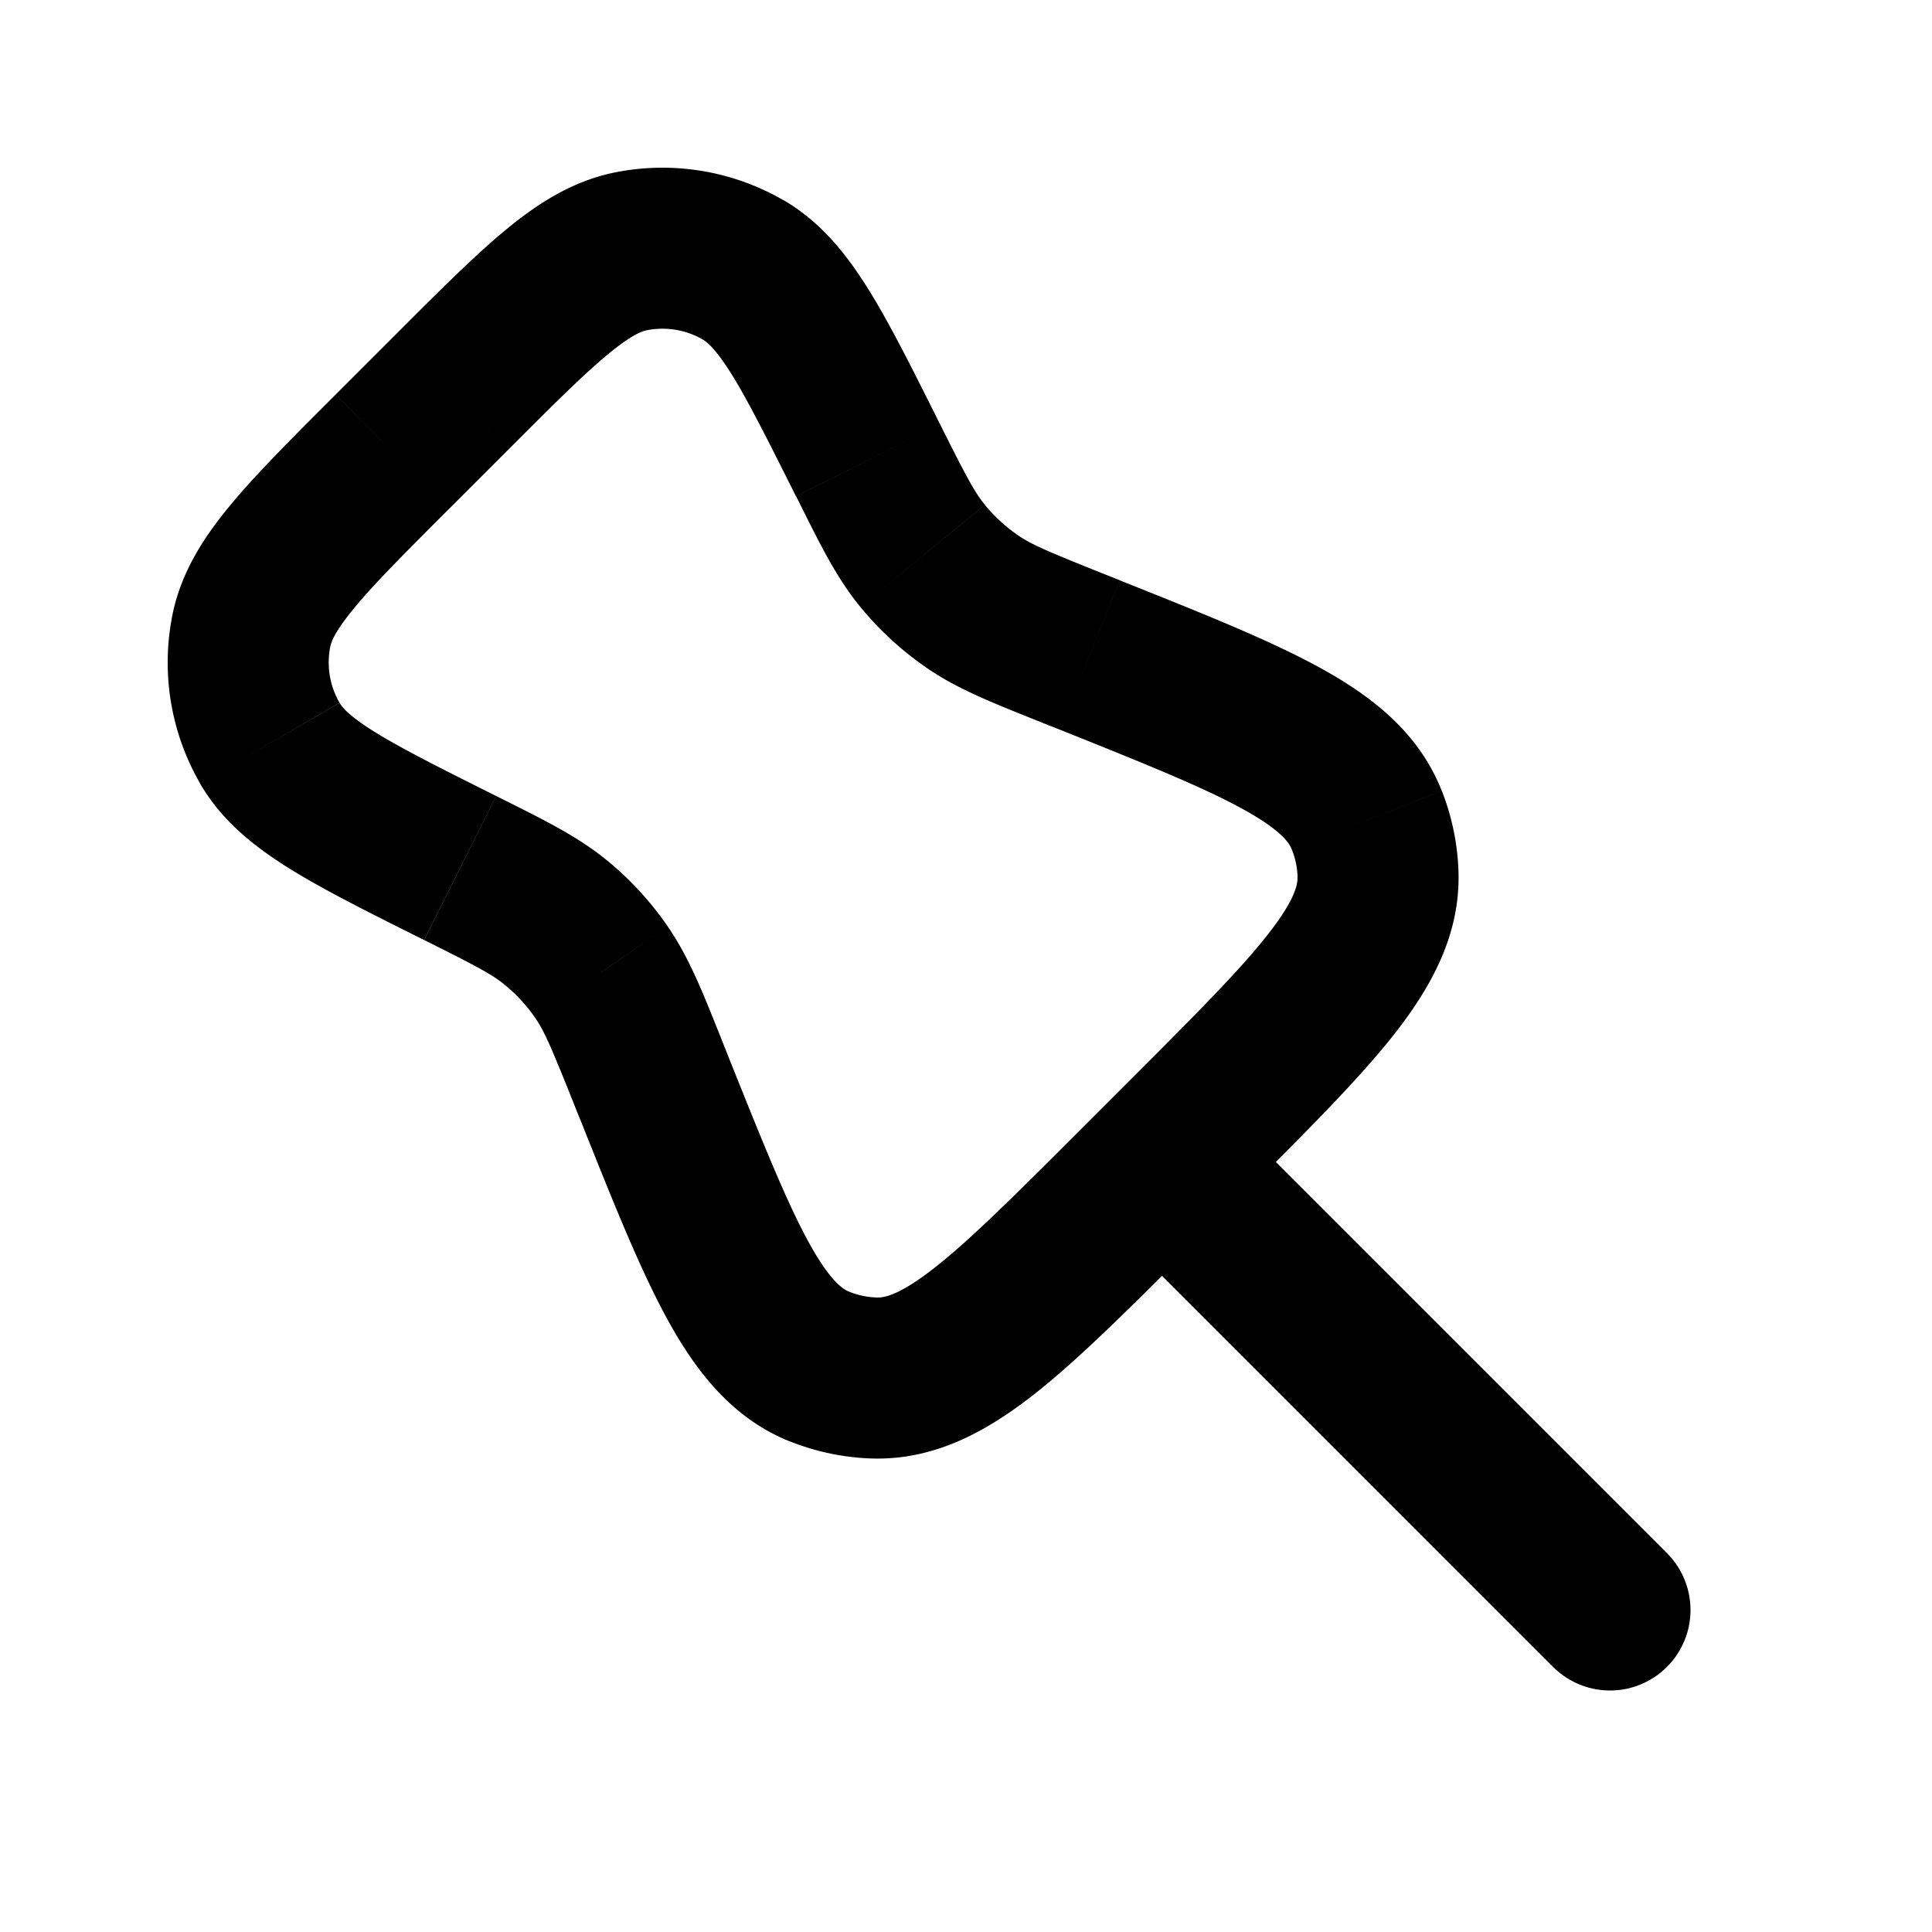 <svg fill="none" height="24" width="24" xmlns="http://www.w3.org/2000/svg" xmlns:xlink="http://www.w3.org/1999/xlink"><clipPath id="a"><path d="m0 0h24v24h-24z"/></clipPath><g clip-path="url(#a)"><path d="m13.317 8.048.372-.928zm-1.241-.577-.568.823zm-.615-.566.773-.634zm-3.99 5.17.823-.567-.823.568zm-.566-.614-.634.773zm3.96 5.657.029-1-.03 1zm-2.728-3.579-.929.371zm2.052 3.44.367-.93zm6.929-6.115-1 .03zm-.139-.675.93-.367zm-7.746-6.836.5-.866zm-6.108 4.474-.98-.202zm2.459-1.511.732-.732-1.414-1.415-.733.733zm8.473 7.083-.658.658 1.414 1.414.658-.658zm-4.992-.231-.088-.222-1.857.743.088.221zm3.88-4.191.223.088.742-1.857-.221-.088-.743 1.857zm.744-1.857c-.685-.274-.882-.359-1.045-.472l-1.136 1.646c.39.27.837.442 1.438.683zm-3.8-.957c.289.58.497 1.01.799 1.377l1.546-1.27c-.126-.153-.227-.342-.557-1.001l-1.789.894zm2.755.485a2.003 2.003 0 0 1 -.41-.377l-1.546 1.269c.236.288.513.542.82.754zm-3.667 6.298c-.24-.601-.413-1.047-.683-1.438l-1.646 1.136c.113.163.198.36.472 1.045zm-3.708-1.269c.66.33.848.43 1.002.557l1.269-1.546c-.368-.302-.797-.51-1.377-.8l-.894 1.79zm3.025-.17a3.999 3.999 0 0 0 -.754-.82l-1.27 1.547c.145.118.272.256.378.41l1.646-1.136zm5.105 2.55c-.812.812-1.356 1.353-1.8 1.7-.437.34-.621.364-.705.361l-.059 2c.778.022 1.422-.339 1.994-.784.564-.44 1.21-1.089 1.984-1.863zm-6.19-.147c.406 1.017.744 1.867 1.09 2.494.35.635.8 1.22 1.523 1.506l.734-1.861c-.079-.03-.238-.124-.506-.61-.271-.493-.558-1.205-.985-2.271l-1.857.742zm3.685 2.208a.998.998 0 0 1 -.338-.069l-.734 1.86a3 3 0 0 0 1.013.209zm4.577-1.305c.774-.774 1.422-1.42 1.863-1.984.445-.572.806-1.216.784-1.994l-2 .059c.003.084-.02.268-.361.705-.347.444-.888.988-1.7 1.8zm-2.303-5.748c1.066.427 1.778.714 2.27.985.487.268.58.427.611.506l1.86-.734c-.285-.724-.87-1.174-1.505-1.523-.627-.346-1.477-.684-2.494-1.09zm4.95 1.77a3 3 0 0 0 -.208-1.013l-1.861.734a.998.998 0 0 1 .07.338l1.998-.059zm-11.802-5.251c.557-.558.927-.926 1.229-1.177.297-.247.428-.291.483-.303l-.403-1.959c-.531.11-.966.397-1.359.724-.389.323-.834.77-1.364 1.3zm5.361-.315c-.335-.67-.616-1.235-.883-1.665-.27-.434-.591-.845-1.06-1.117l-1.004 1.731c.05.029.16.112.364.44.206.334.44.8.793 1.505zm-3.649-1.165a1 1 0 0 1 .703.114l1.003-1.73a3 3 0 0 0 -2.11-.343zm-3.859.798c-.53.53-.977.975-1.3 1.364-.327.393-.614.828-.724 1.359l1.959.403c.012-.055.056-.186.303-.483.25-.302.62-.672 1.177-1.23l-1.415-1.412zm1.994 4.986c-.705-.352-1.171-.587-1.504-.793-.329-.204-.412-.314-.44-.364l-1.733 1.003c.272.469.683.79 1.117 1.06.43.267.994.548 1.665.883l.894-1.789zm-4.018-2.263a3 3 0 0 0 .342 2.109l1.731-1.004a1 1 0 0 1 -.114-.703l-1.959-.403z" fill="currentColor"/><path d="m20 20-4.95-4.95" stroke="currentColor" stroke-linecap="round" stroke-width="2"/></g></svg>
